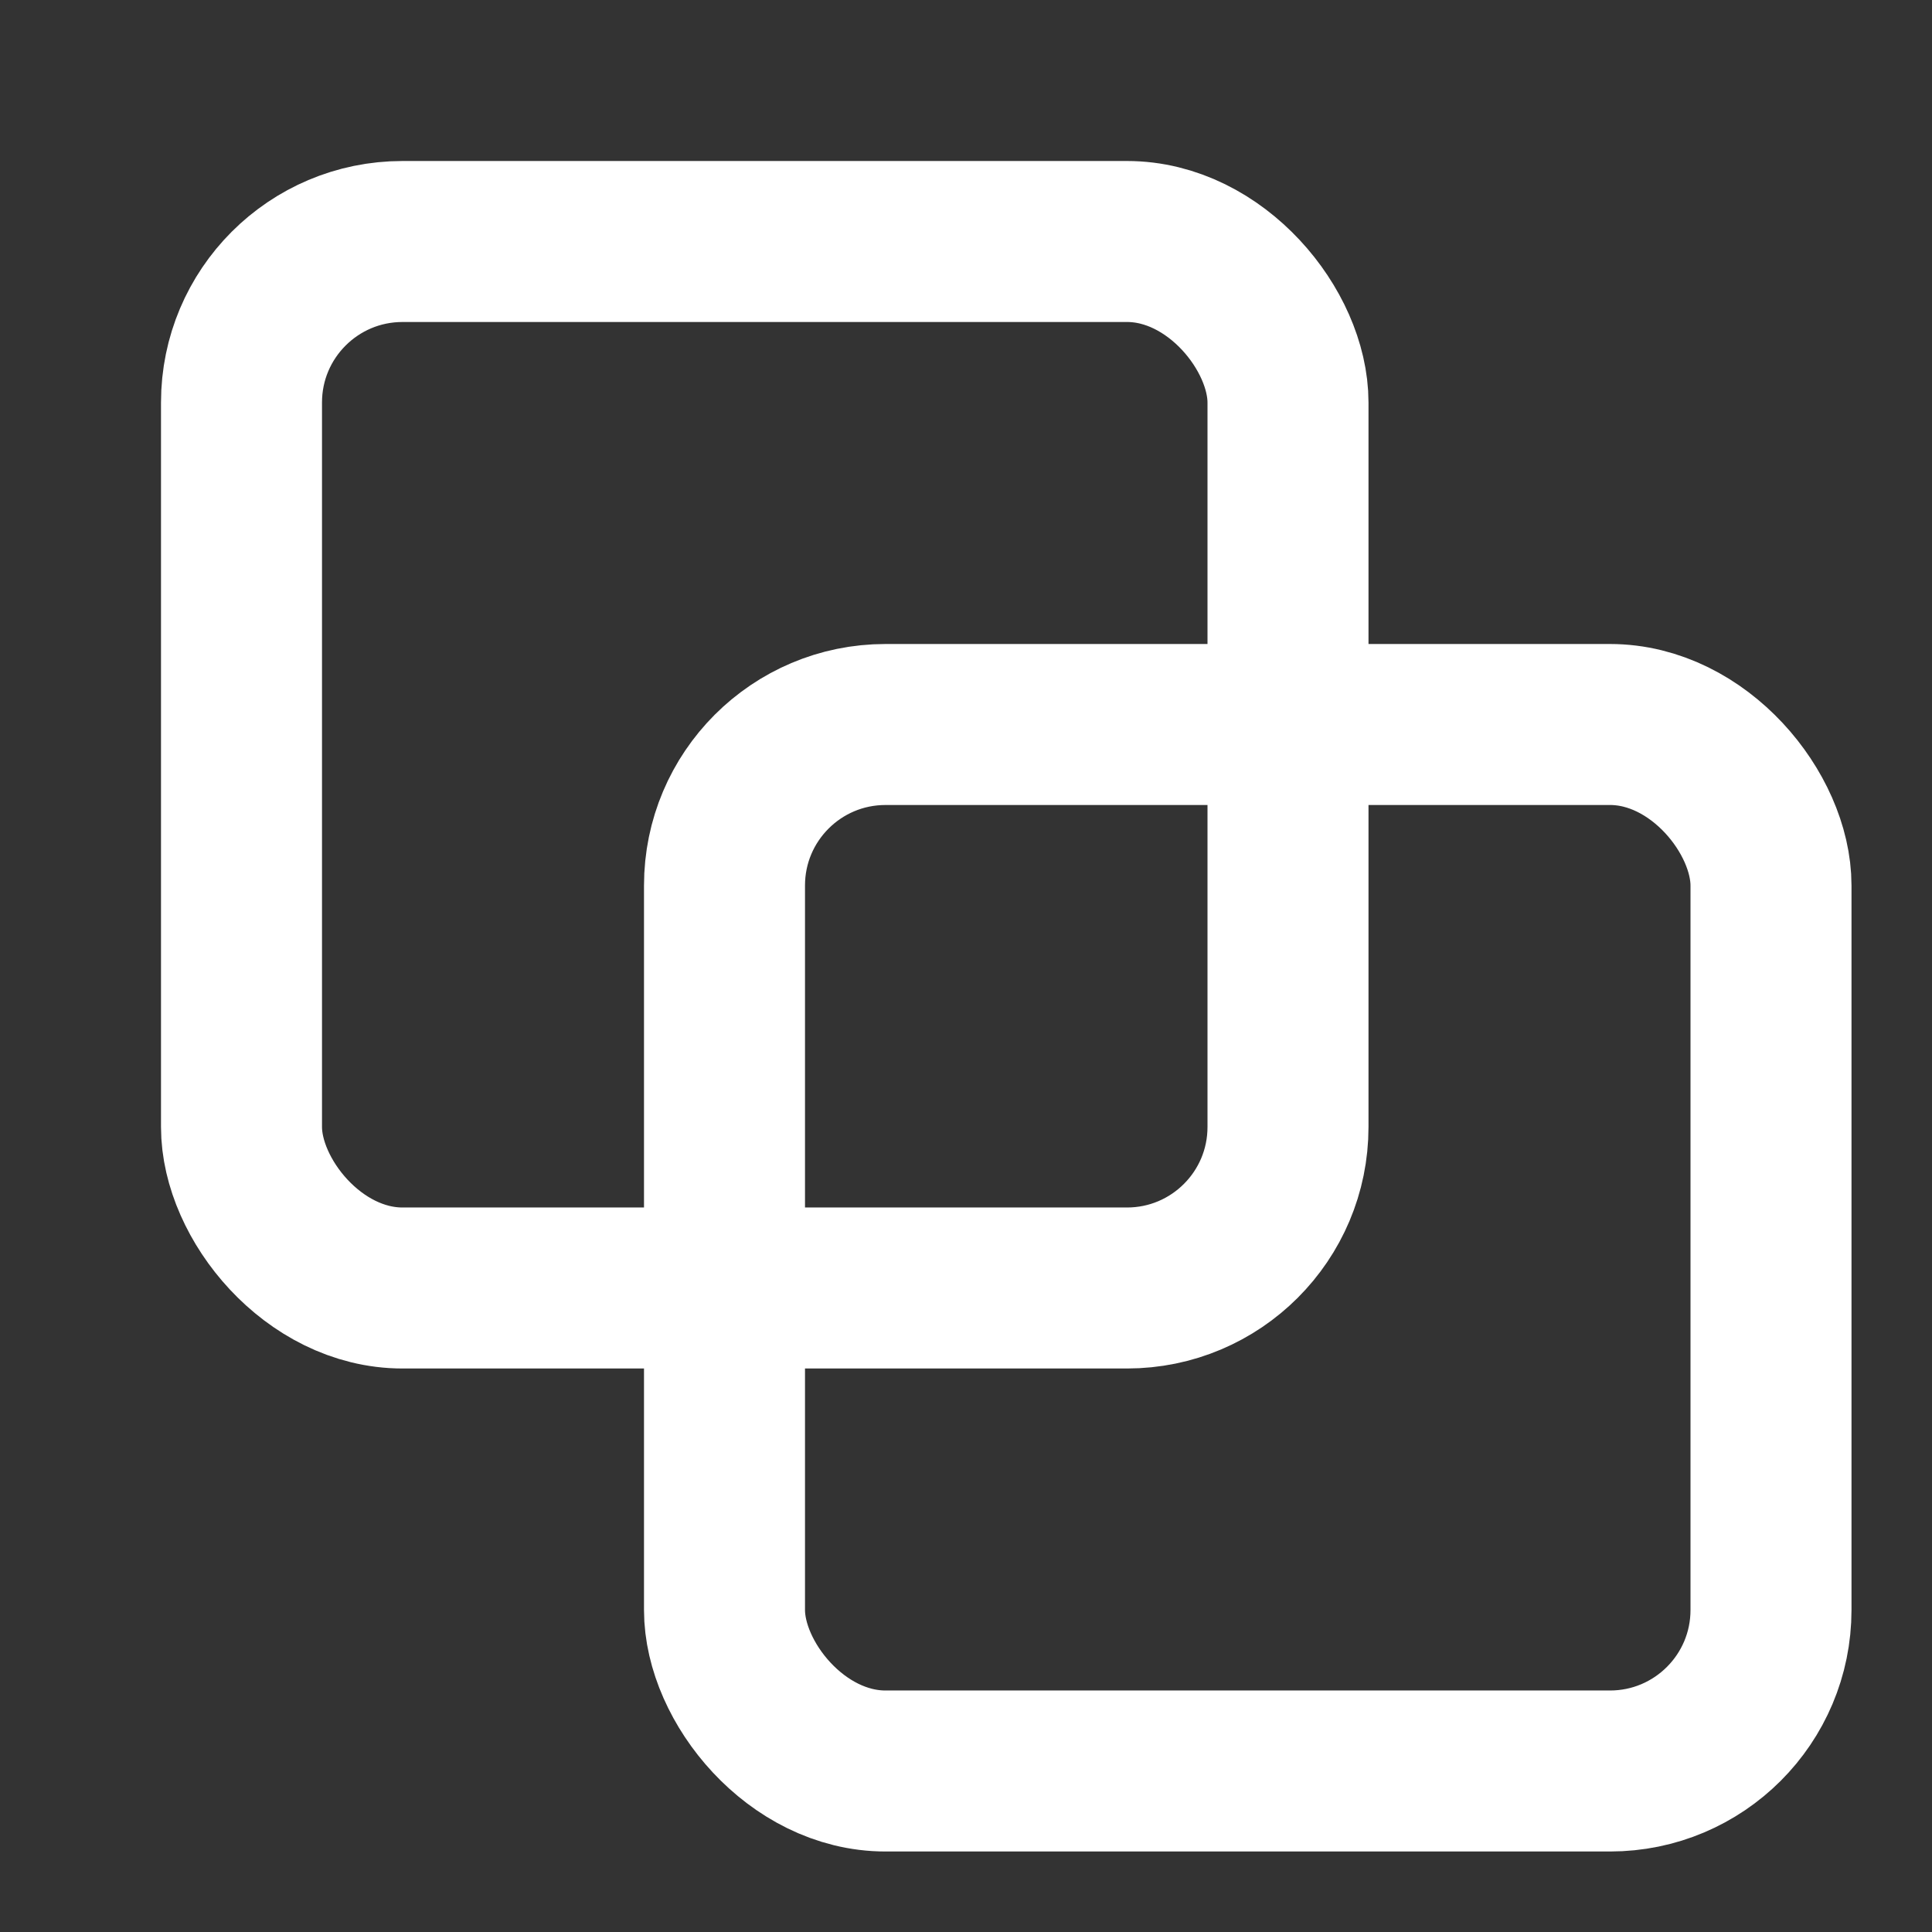 <svg xmlns="http://www.w3.org/2000/svg" width="24" height="24" fill="none"
     viewBox="0 0 24 24" stroke="#FFFFFF" stroke-width="2">
  <rect x="0" y="0" width="24" height="24" fill="#333333" stroke="none"/>
  <rect x="9" y="9" width="13" height="13" rx="2" stroke-linecap="round" stroke-linejoin="round"/>
  <rect x="3" y="3" width="13" height="13" rx="2" stroke-linecap="round" stroke-linejoin="round"/>
</svg>
